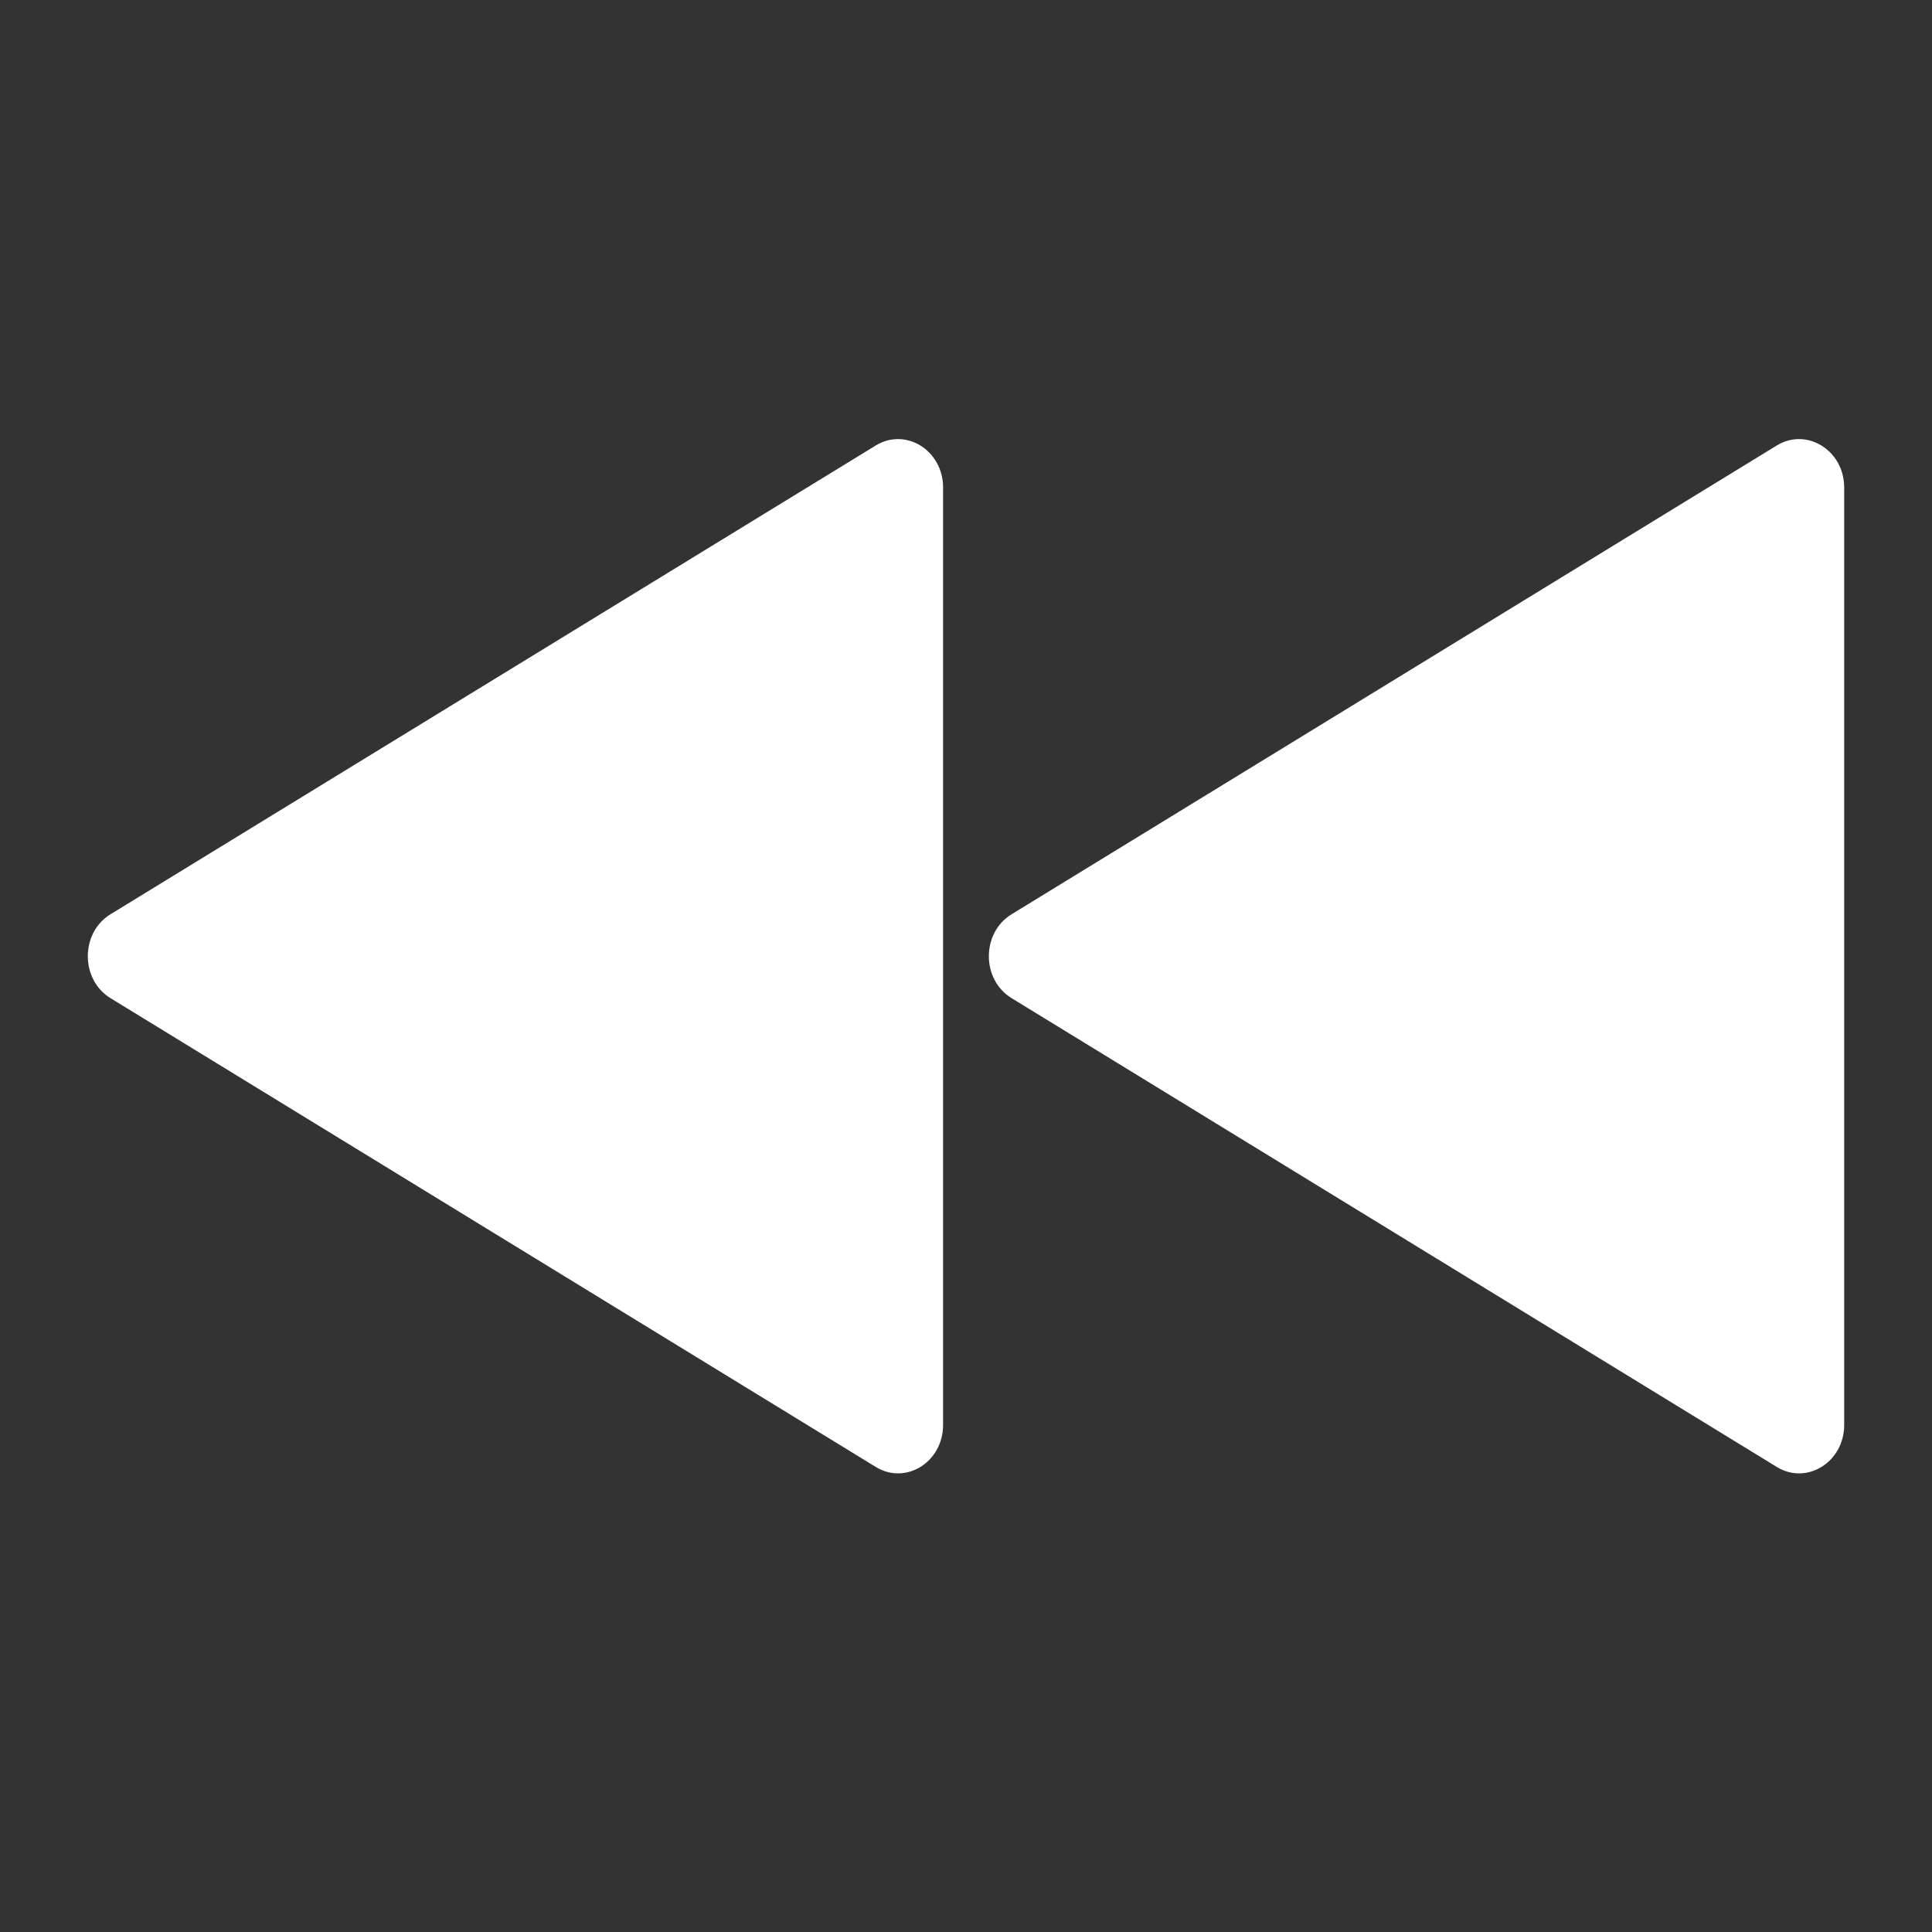 <svg width="22" height="22" viewBox="0 0 22 22" fill="none" xmlns="http://www.w3.org/2000/svg">
<rect x="0" y="0" width="22" height="22" fill="#333333" stroke="none"/>
<path d="M9.972 5.073C10.314 4.864 10.739 5.129 10.739 5.551V16.227C10.739 16.649 10.314 16.914 9.972 16.704L1.258 11.366C0.914 11.155 0.914 10.622 1.258 10.411L9.972 5.073ZM20.232 5.073C20.574 4.864 21 5.129 21 5.551V16.227C21 16.649 20.574 16.914 20.232 16.704L11.519 11.366C11.174 11.155 11.174 10.622 11.519 10.411L20.232 5.073Z" fill="url(#paint0_linear_451_2654)"/>
<defs>
<linearGradient id="paint0_linear_451_2654" x1="17.281" y1="15.69" x2="6.519" y2="0.363" gradientUnits="userSpaceOnUse">
<stop stop-color="#ffffff"/>
<stop offset="1" stop-color="#ffffff"/>
</linearGradient>
</defs>
</svg>
